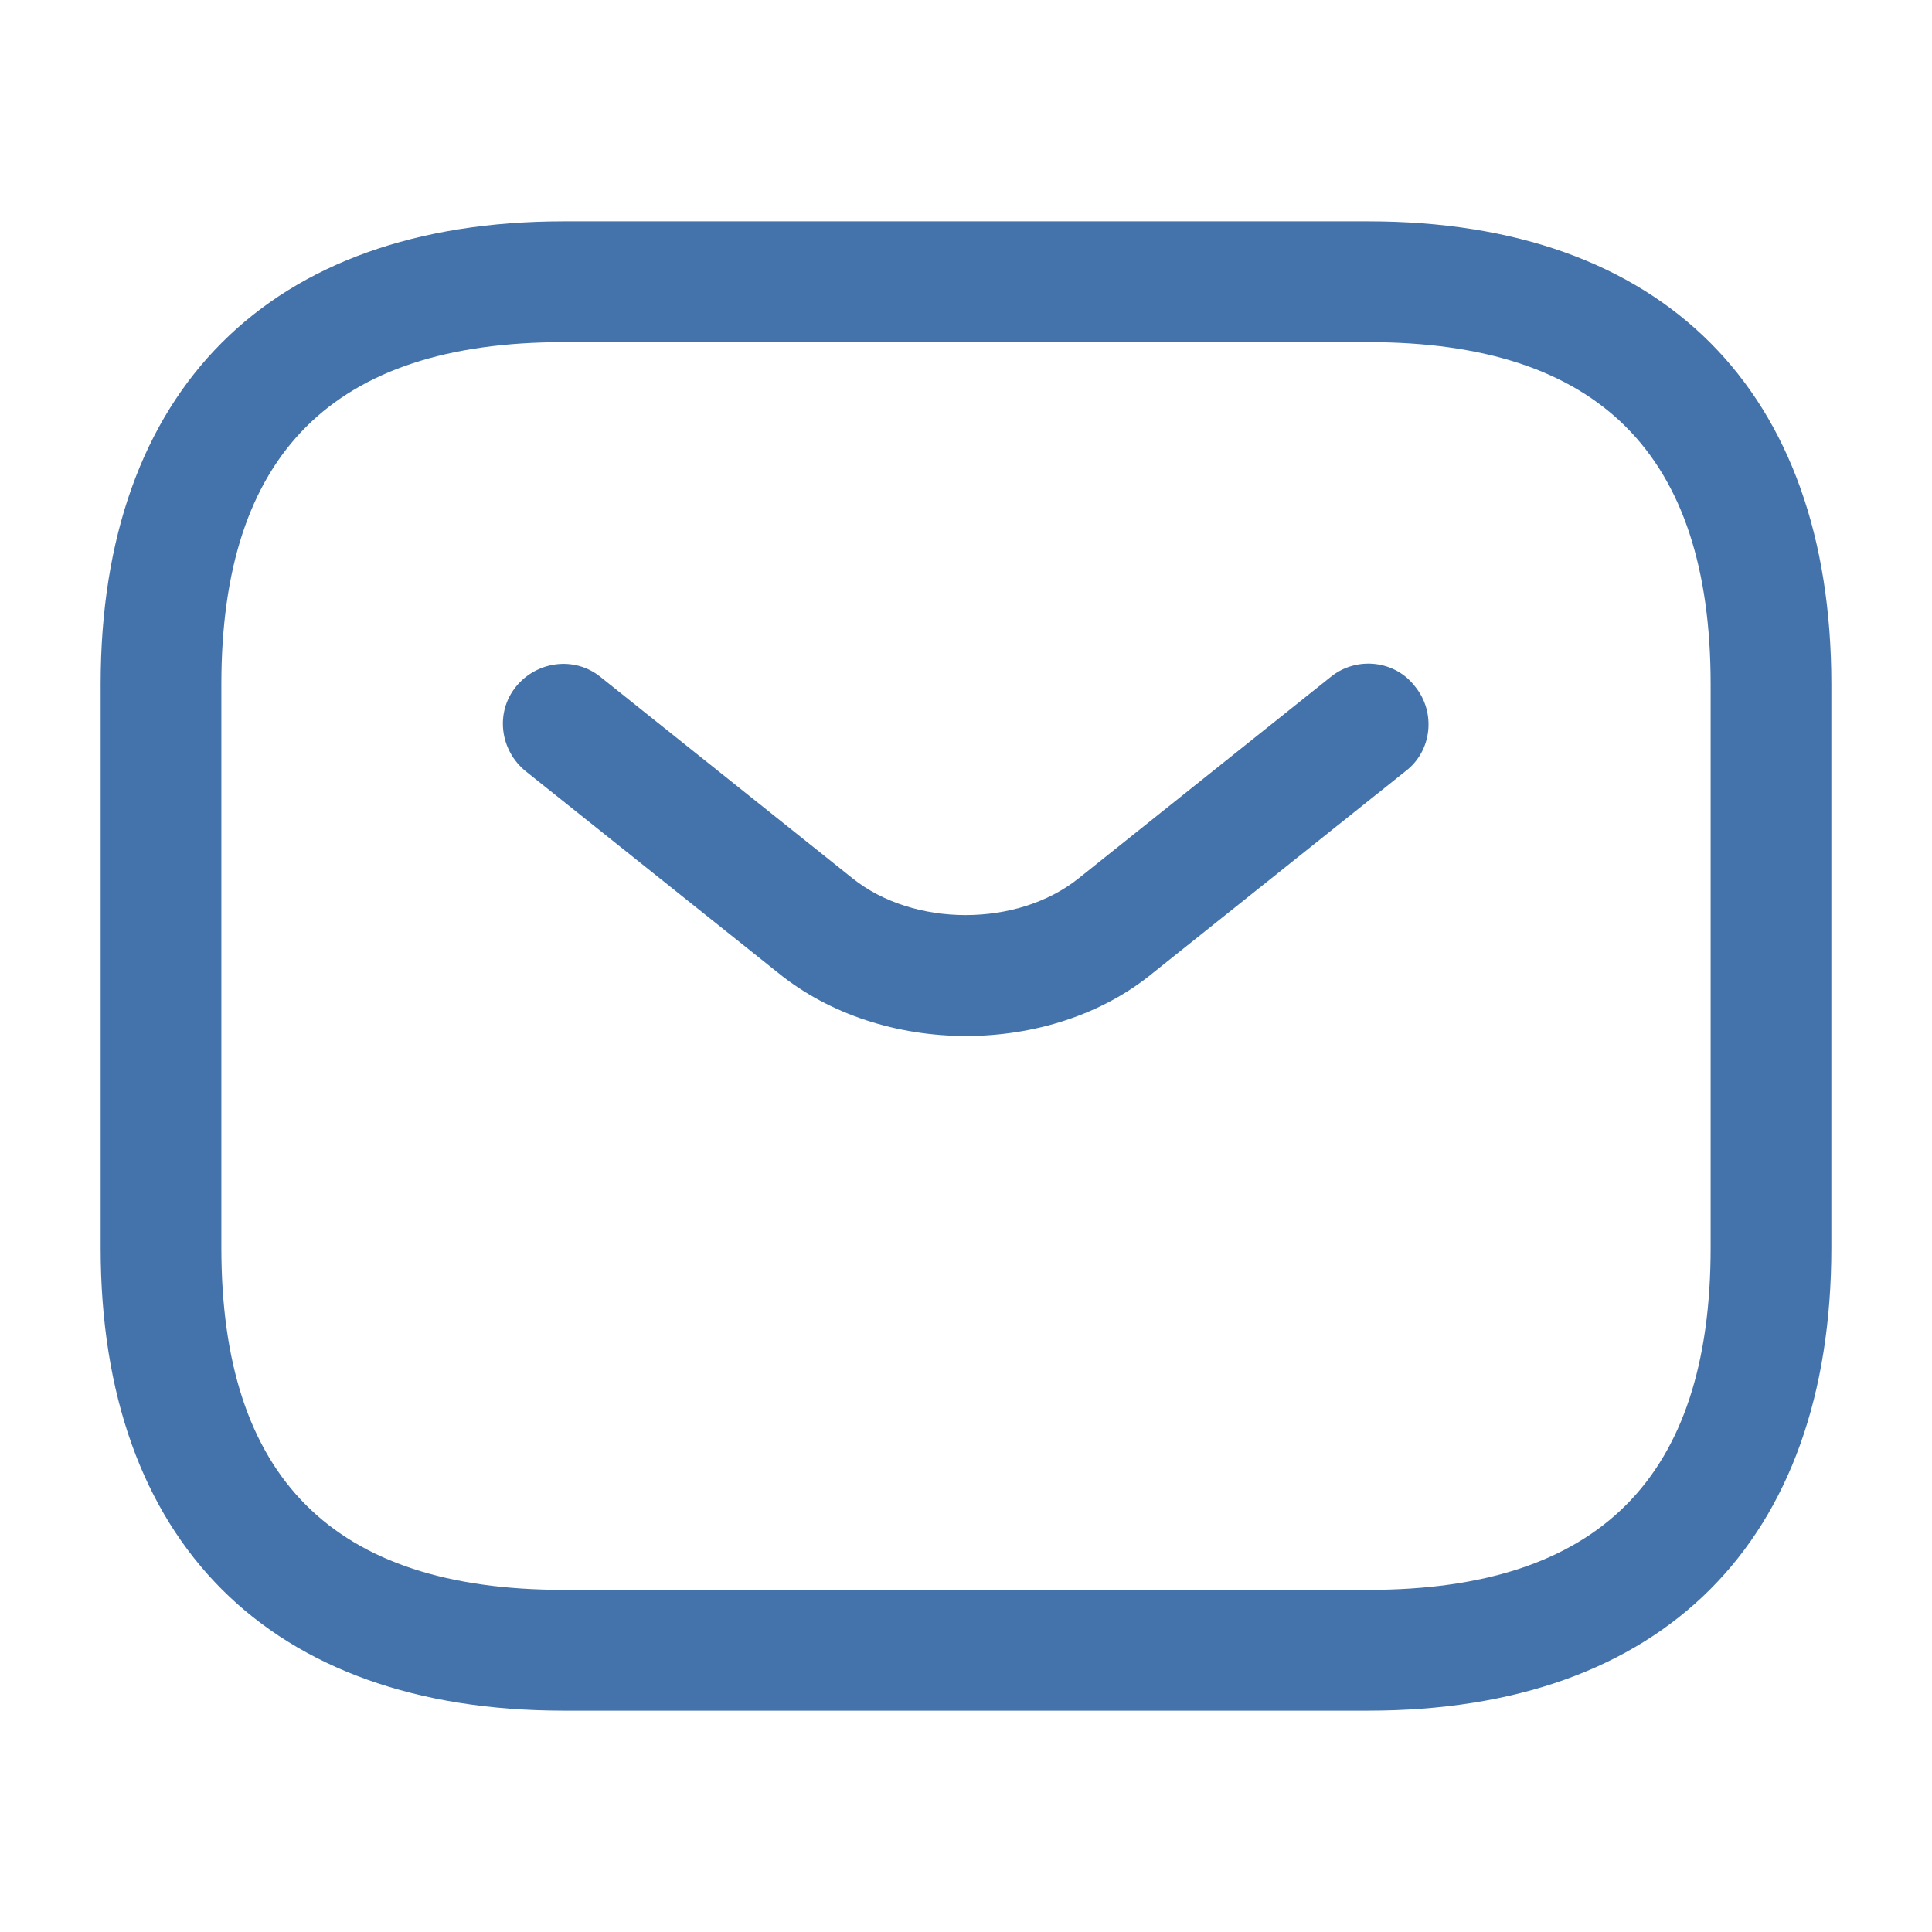 <svg width="42" height="42" viewBox="0 0 42 42" fill="none" xmlns="http://www.w3.org/2000/svg">
<path d="M29.75 37.188H12.25C5.862 37.188 2.188 33.513 2.188 27.125V14.875C2.188 8.488 5.862 4.812 12.25 4.812H29.75C36.138 4.812 39.812 8.488 39.812 14.875V27.125C39.812 33.513 36.138 37.188 29.75 37.188ZM12.25 7.438C7.245 7.438 4.812 9.87 4.812 14.875V27.125C4.812 32.13 7.245 34.562 12.25 34.562H29.75C34.755 34.562 37.188 32.13 37.188 27.125V14.875C37.188 9.87 34.755 7.438 29.75 7.438H12.25Z" fill="#4472AB"/>
<path d="M21 22.522C19.53 22.522 18.042 22.067 16.905 21.14L11.427 16.765C10.867 16.31 10.762 15.487 11.217 14.927C11.672 14.367 12.495 14.262 13.055 14.717L18.532 19.093C19.862 20.16 22.12 20.16 23.45 19.093L28.927 14.717C29.487 14.262 30.327 14.35 30.765 14.927C31.22 15.487 31.132 16.328 30.555 16.765L25.077 21.14C23.957 22.067 22.47 22.522 21 22.522Z" fill="#4472AB"/>
</svg>
